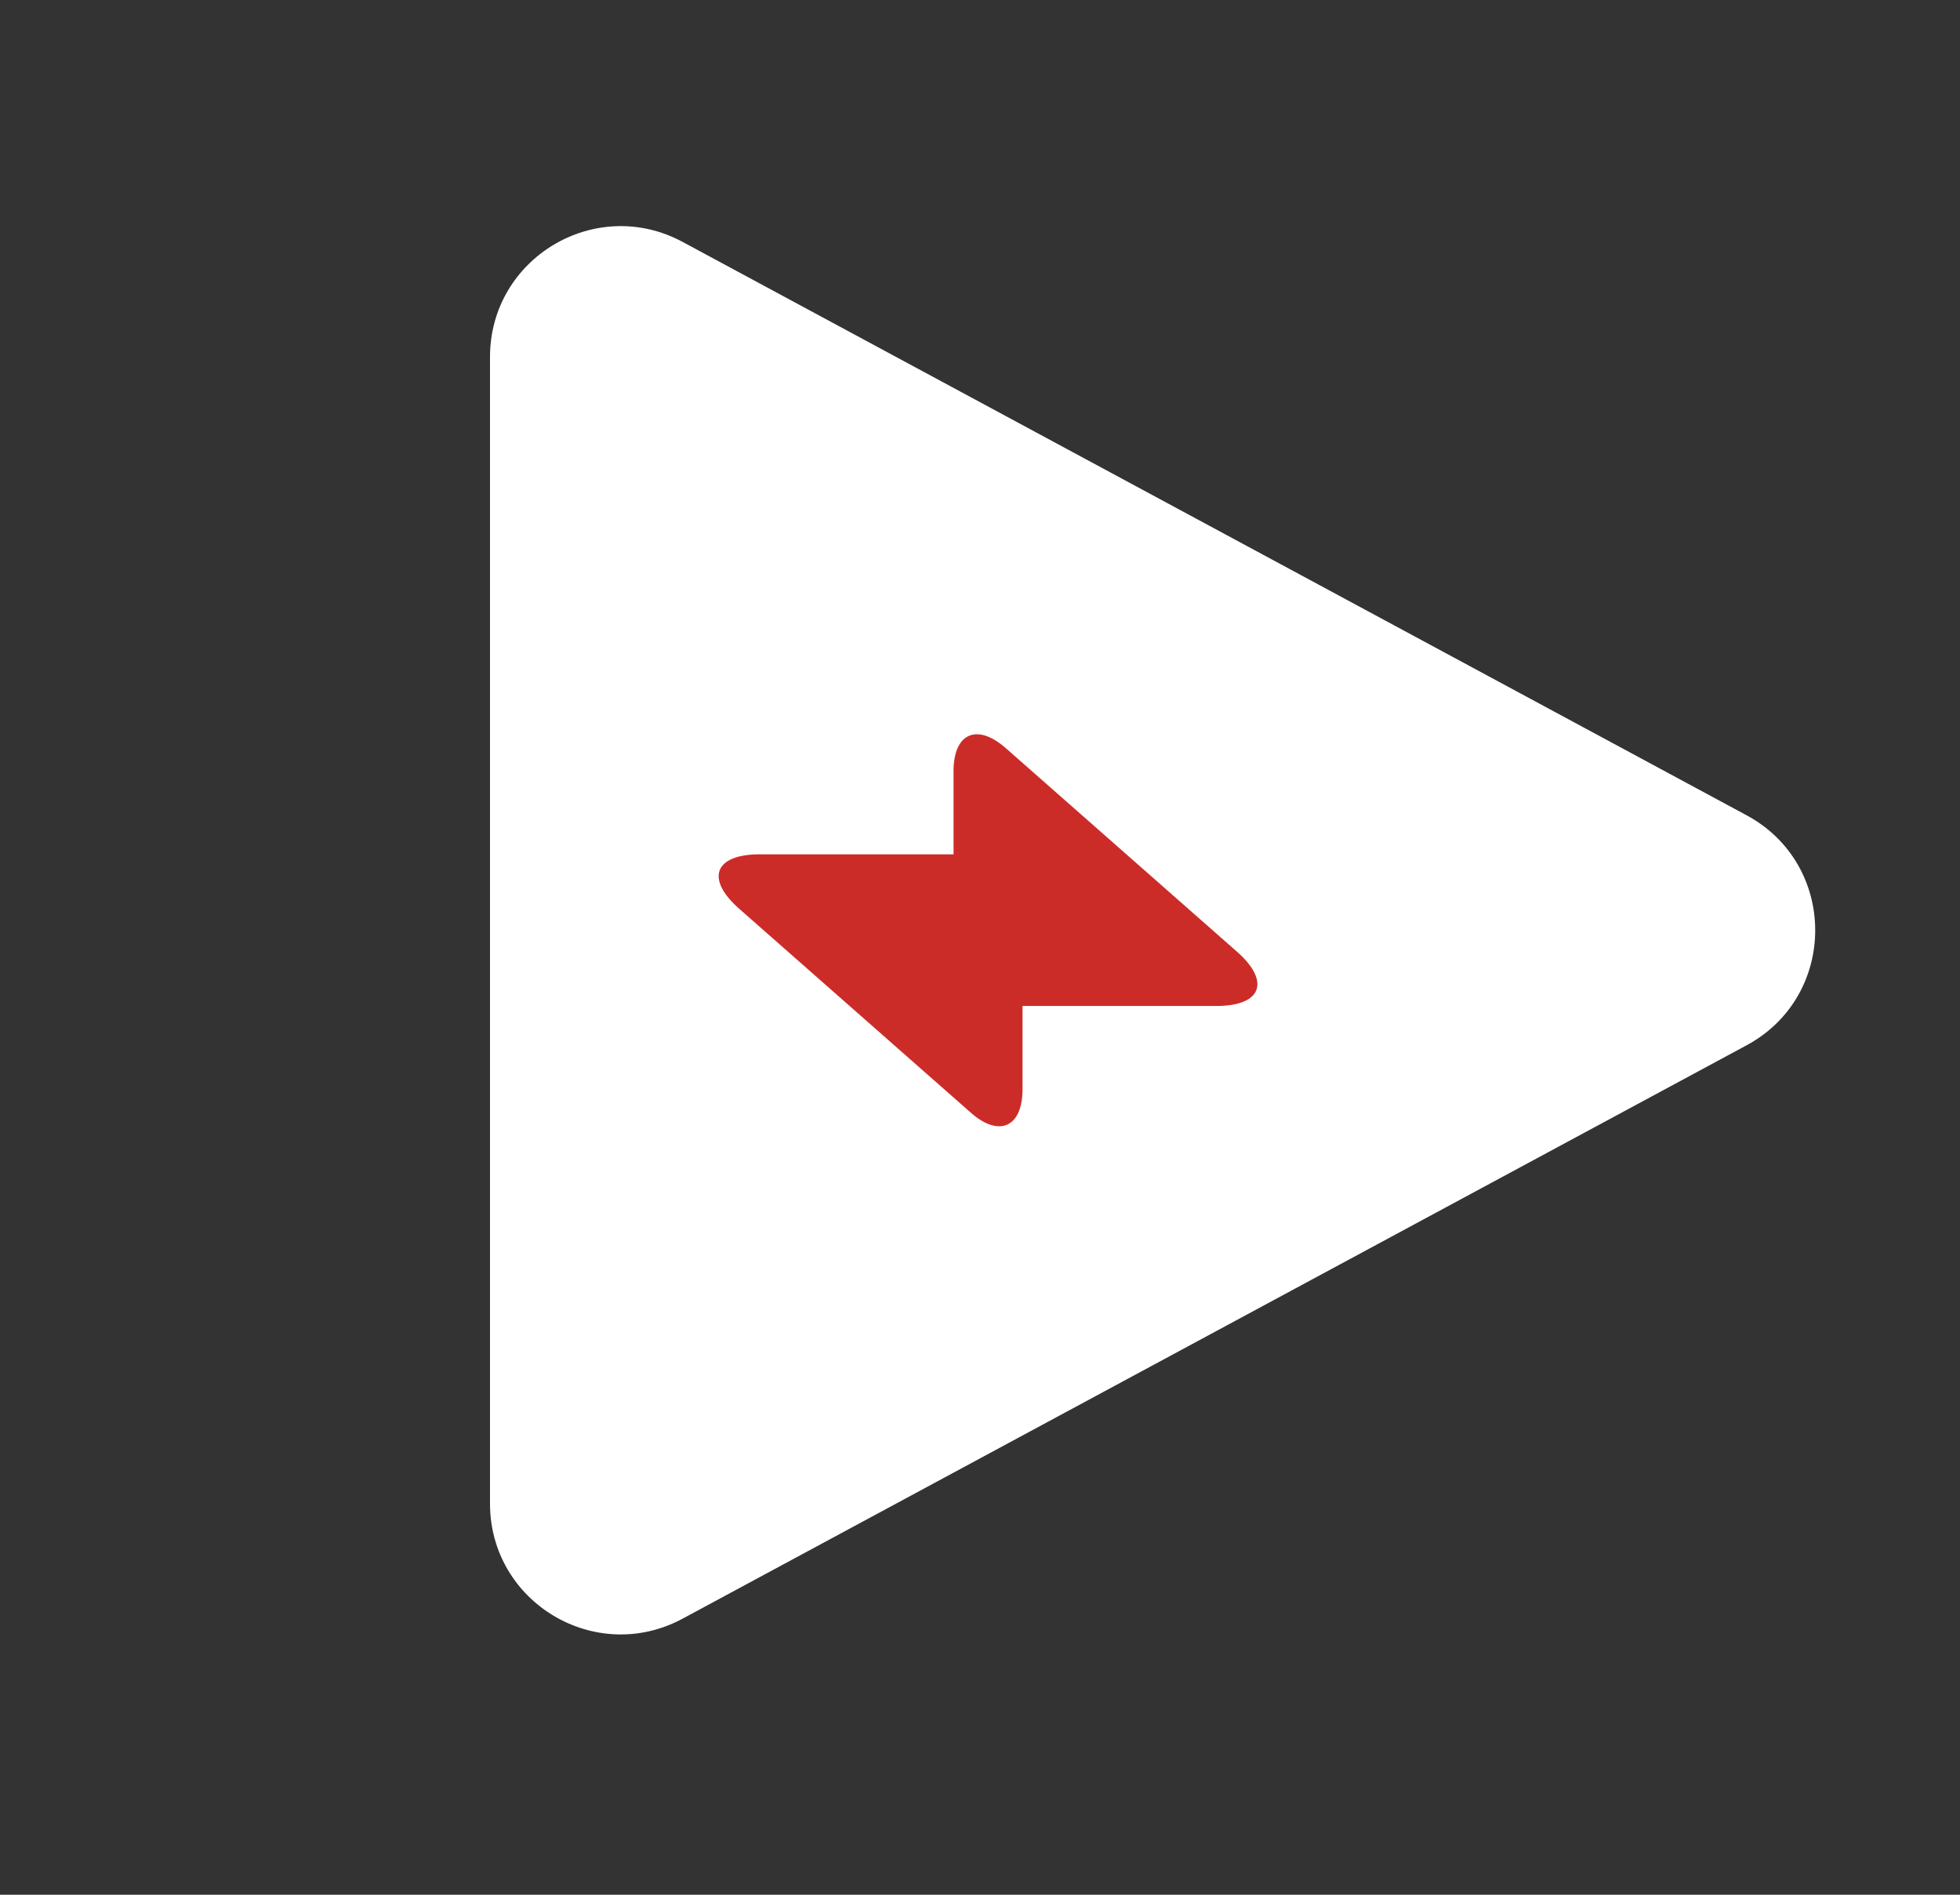<svg width="30" height="29" viewBox="0 0 30 29" fill="none" xmlns="http://www.w3.org/2000/svg">
<rect x="0" y="0" width="30" height="29" fill="#333333" stroke="none"/>
<path d="M26.733 12.478C28.134 13.233 28.134 15.244 26.733 15.999L10.449 24.774C9.116 25.492 7.5 24.527 7.5 23.013L7.5 5.464C7.5 3.95 9.116 2.985 10.449 3.703L26.733 12.478Z" fill="white"/>
<path d="M14.595 11.802L14.595 13.076L11.627 13.076C10.934 13.076 10.794 13.451 11.314 13.909L14.859 17.03C15.292 17.413 15.651 17.253 15.651 16.671L15.651 15.397L18.619 15.397C19.312 15.397 19.452 15.022 18.932 14.565L15.387 11.444C14.95 11.065 14.595 11.225 14.595 11.802Z" fill="#CC2C28"/>
</svg>
